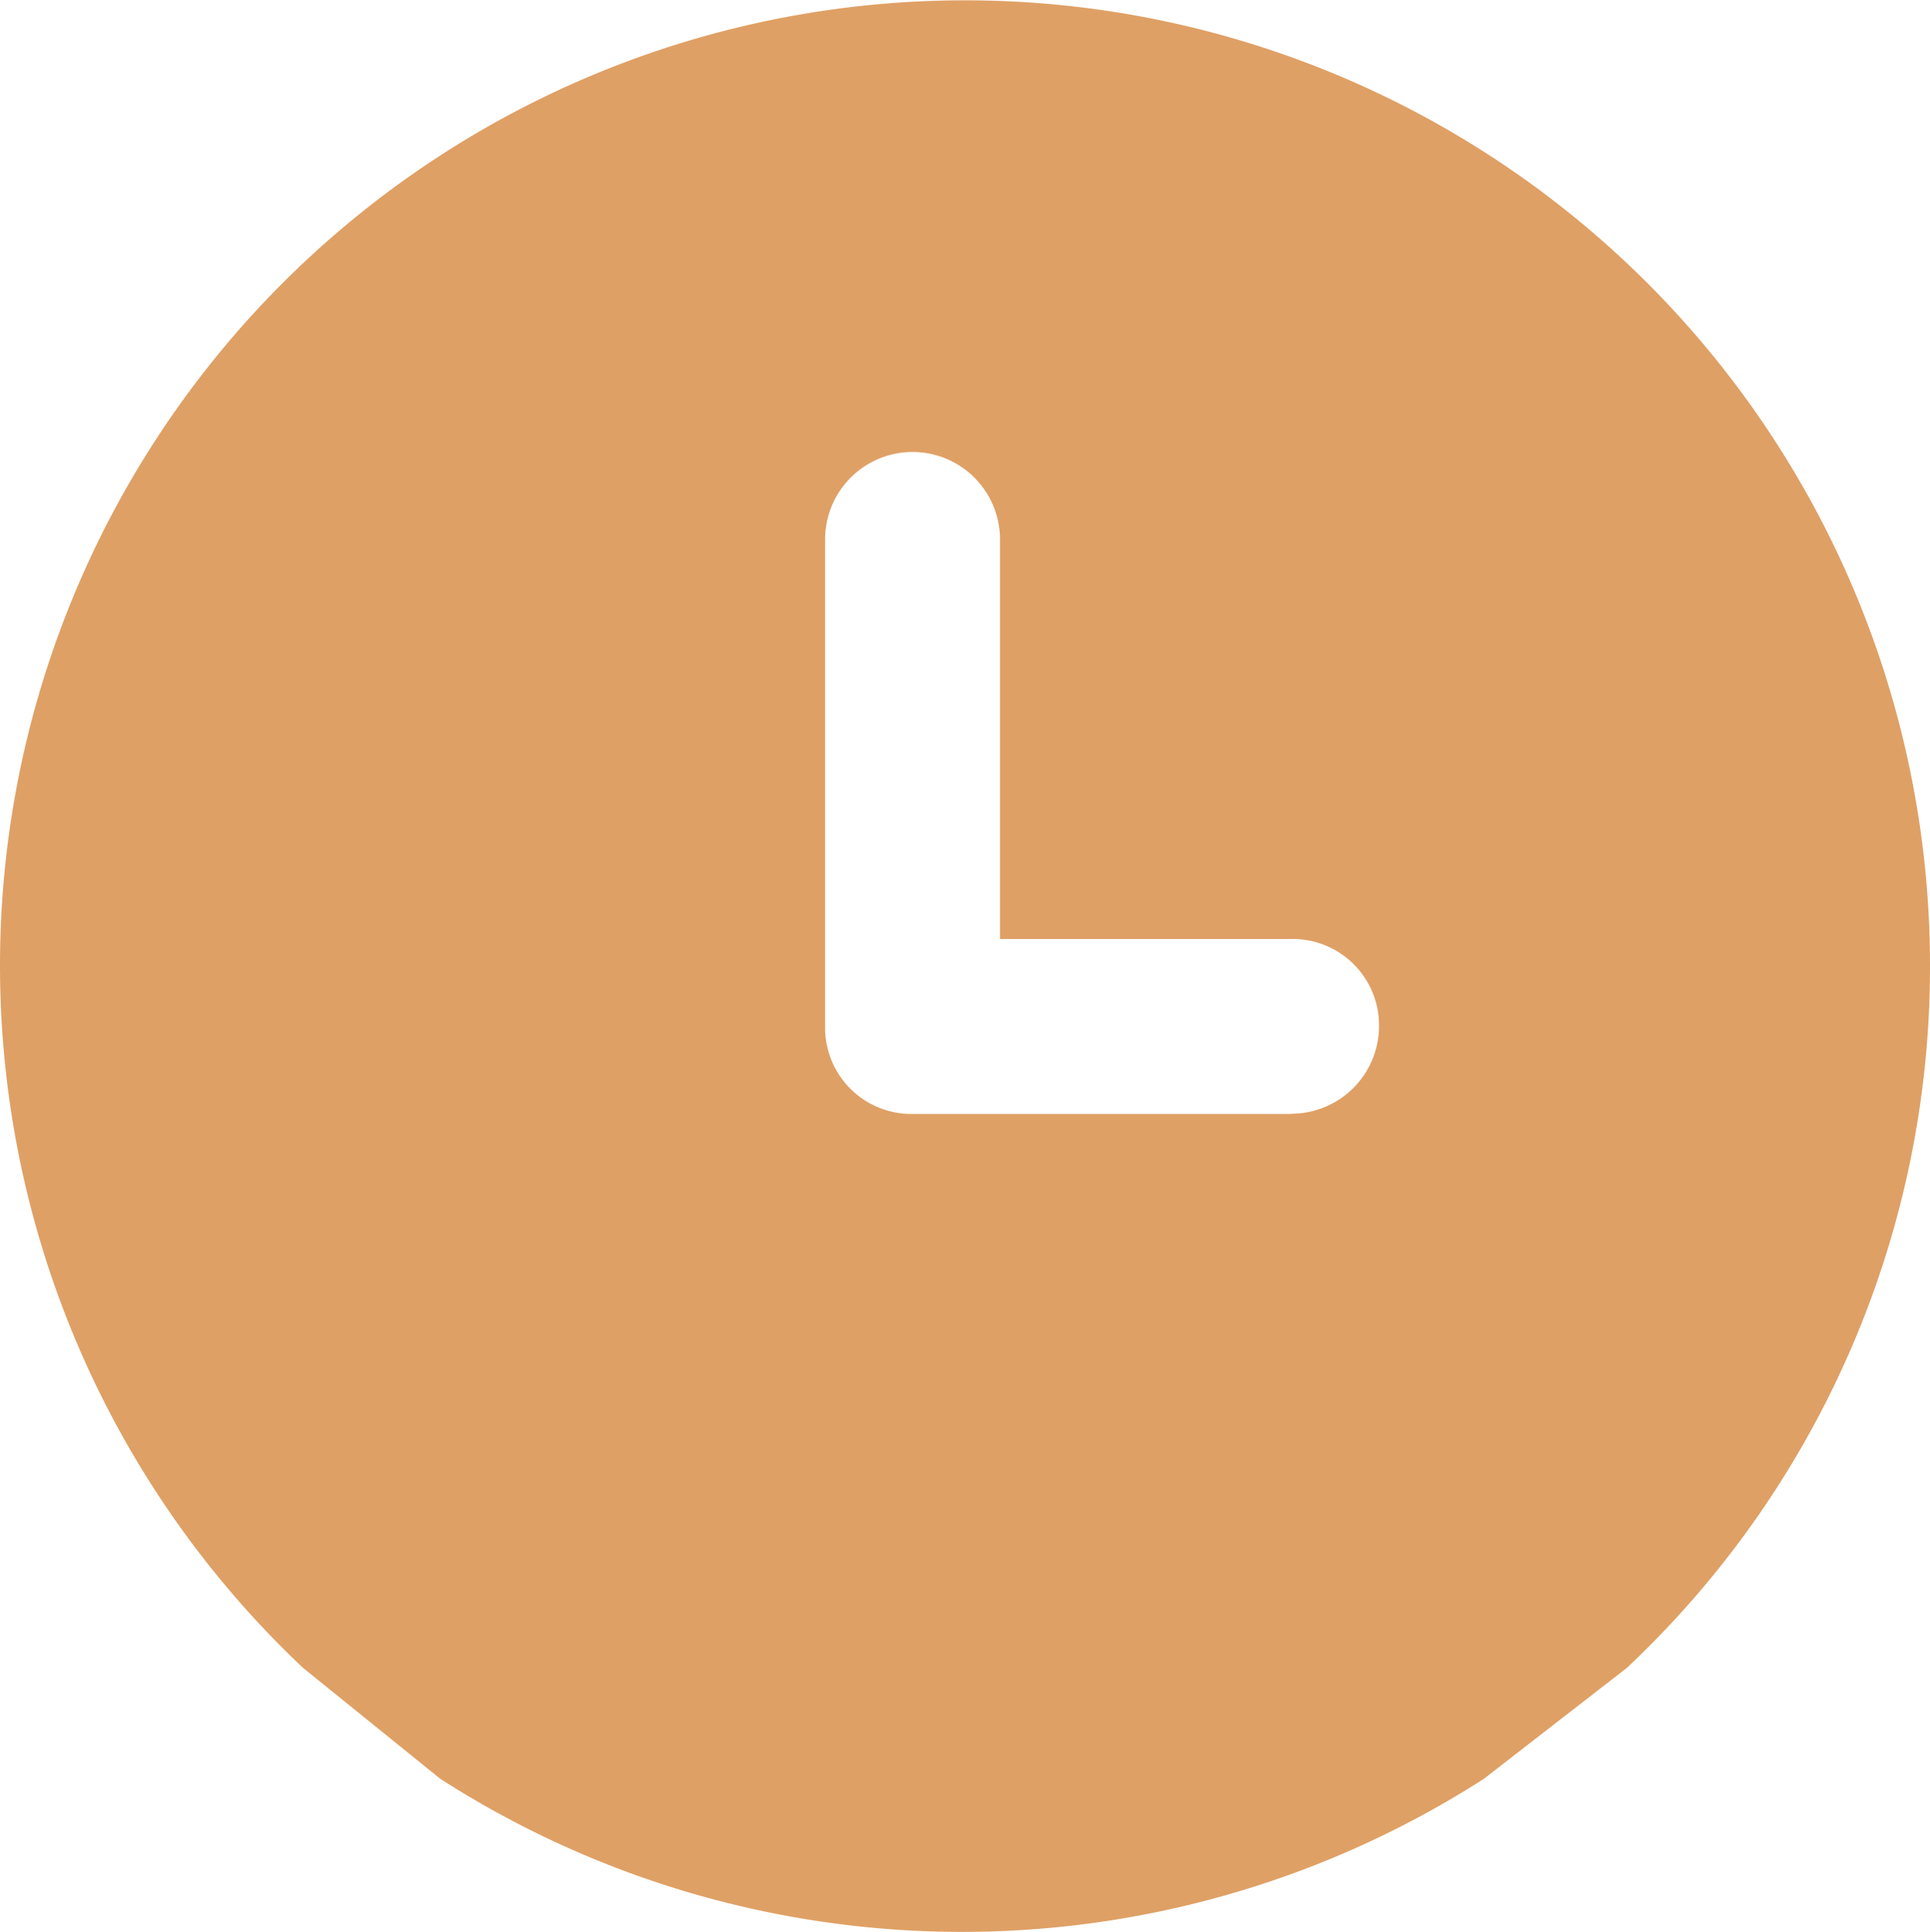 <svg xmlns="http://www.w3.org/2000/svg" width="22.376" height="22.393" viewBox="0 0 22.376 22.393"><g transform="translate(-43.703 -740.291)"><path d="M66.079,751.513a11.188,11.188,0,1,0-18.861,8.112l1.589,1.284a11.2,11.2,0,0,0,12.1,0l1.656-1.284A11.149,11.149,0,0,0,66.079,751.513Zm-7.4,1.69H54.283a1,1,0,0,1-1.014-1.014v-5.645a1.014,1.014,0,0,1,2.028,0v4.631h3.38a1,1,0,0,1,1.014,1.014A1.017,1.017,0,0,1,58.677,753.2Z" fill="#dfa065"/></g></svg>